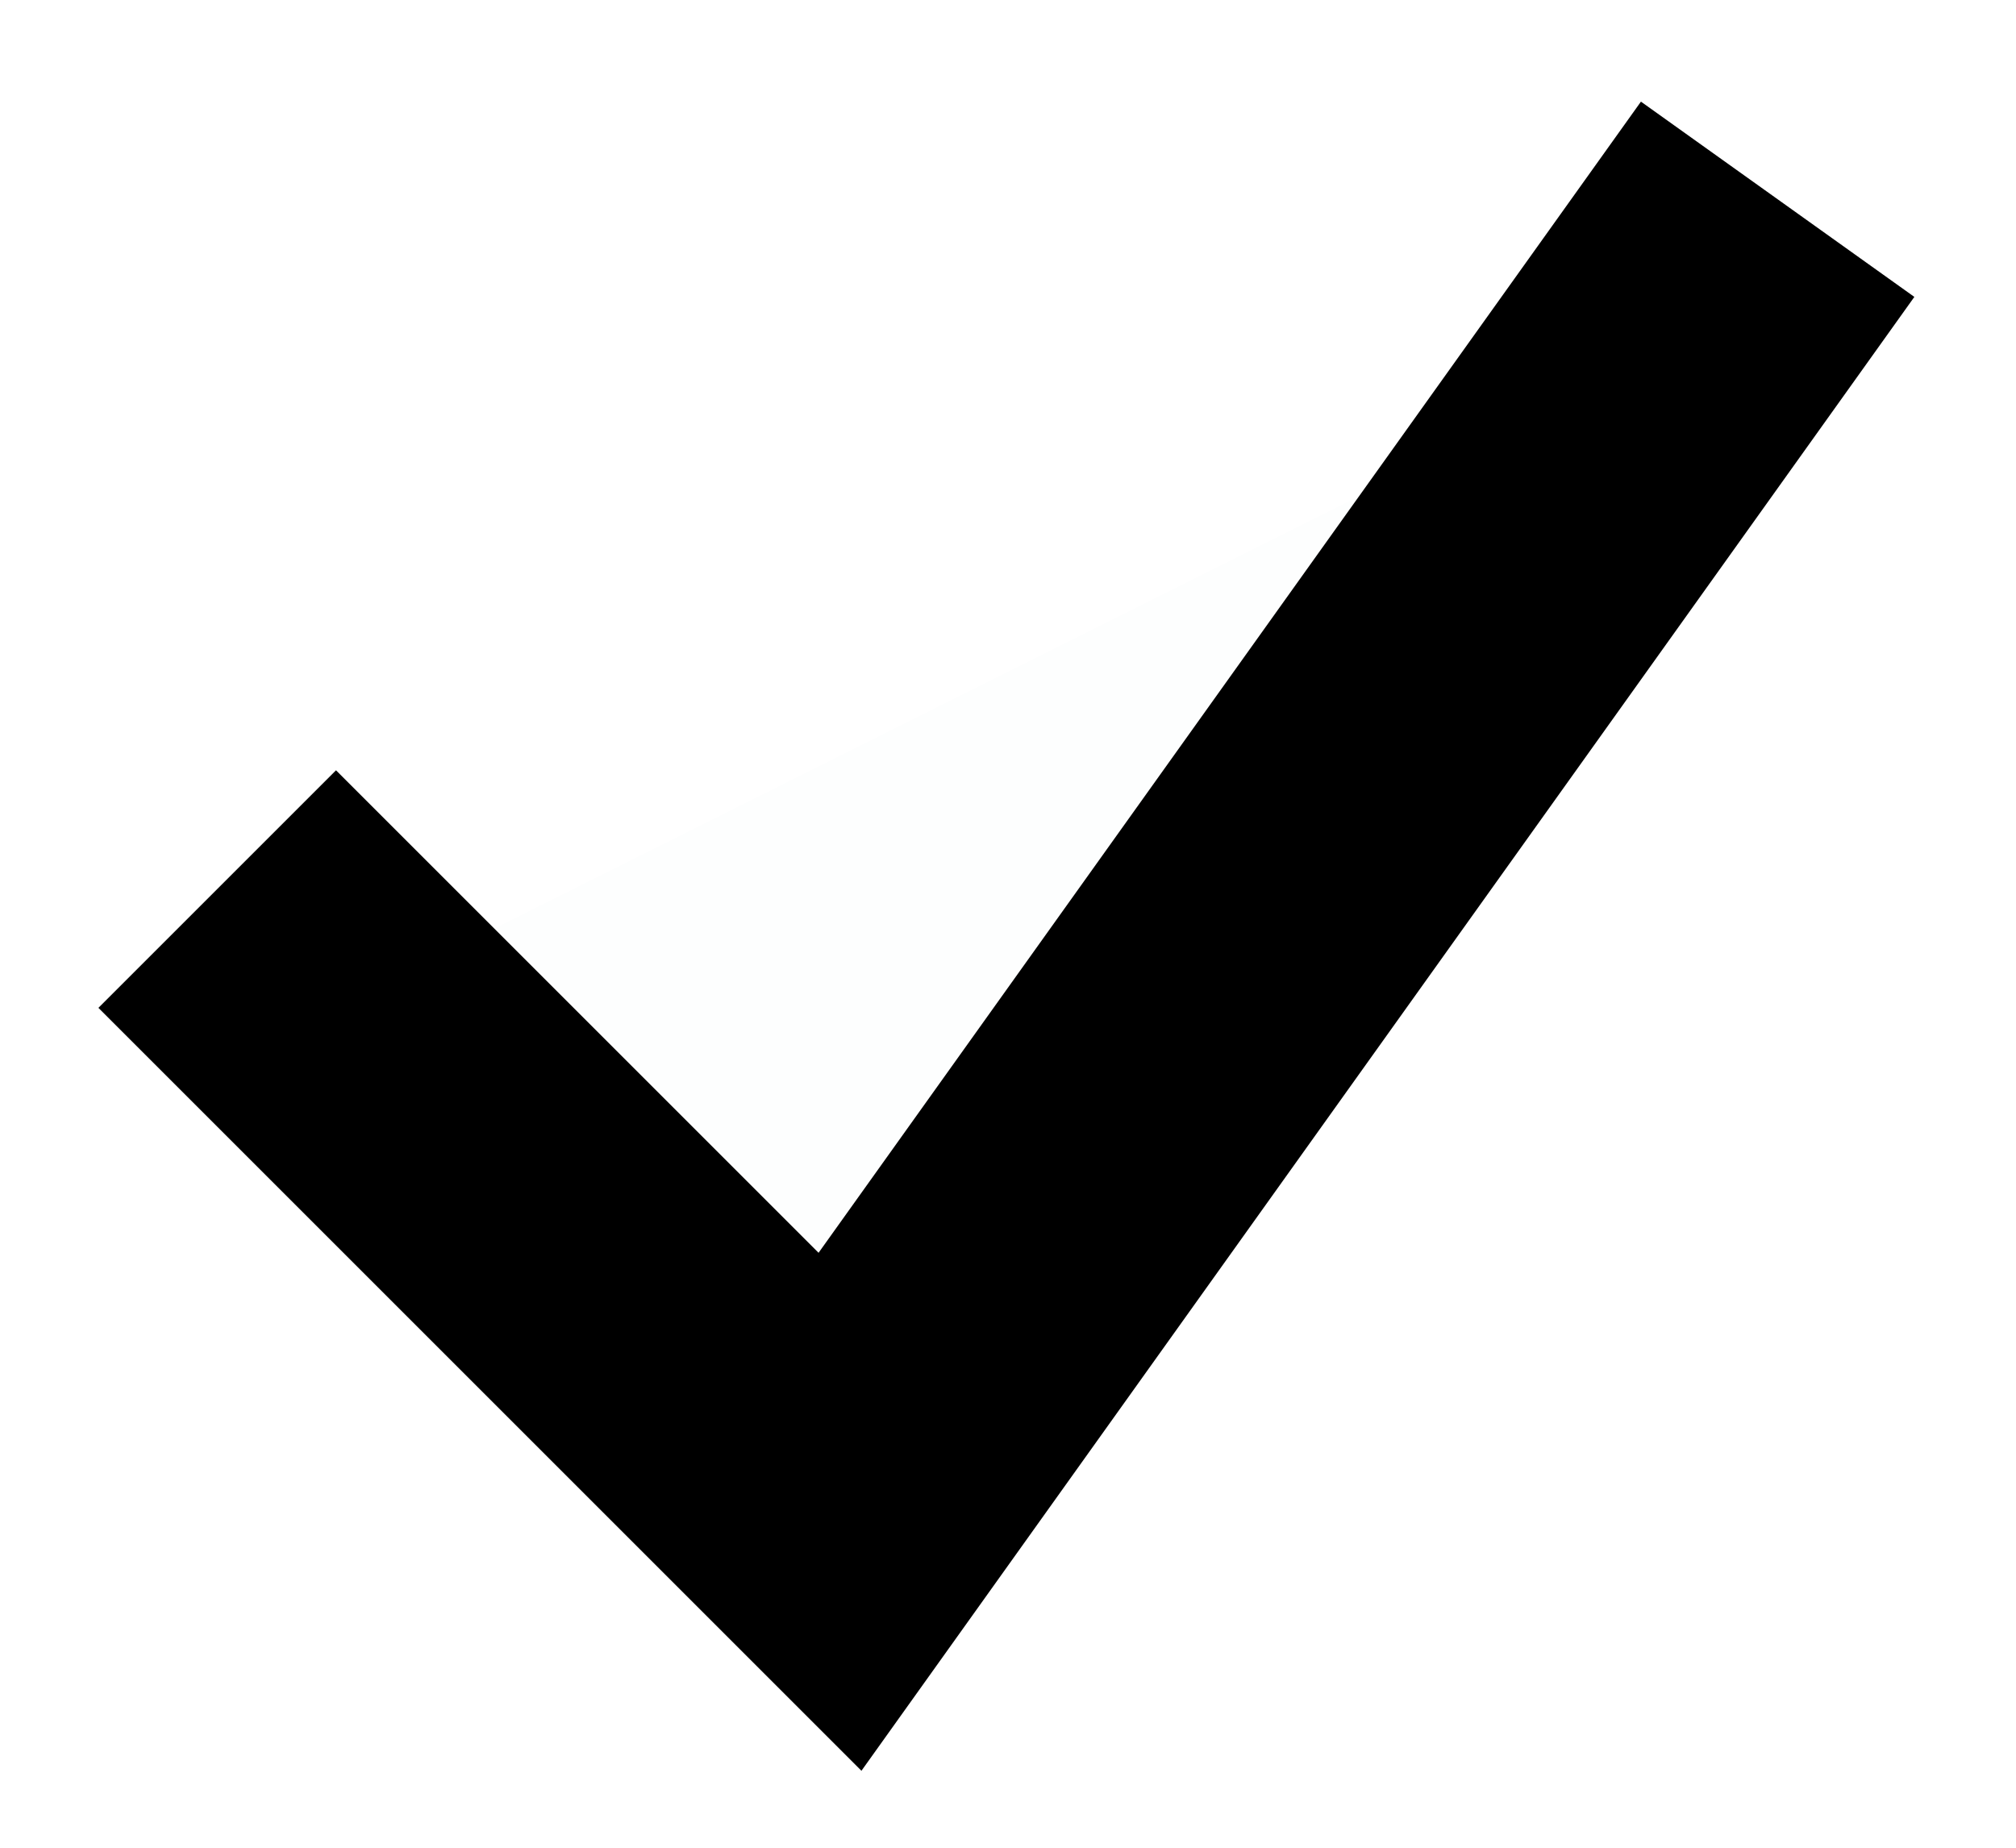 <svg width="12" height="11" viewBox="0 0 12 11" fill="none" xmlns="http://www.w3.org/2000/svg">
    <path fill-rule="evenodd" clip-rule="evenodd" d="M10 2L5 9L2 6" fill="#5A6872" fill-opacity="0.01"/>
    <path d="M10 2L5 9L2 6" stroke="black" stroke-width="2" stroke-linecap="square"/>
</svg>
